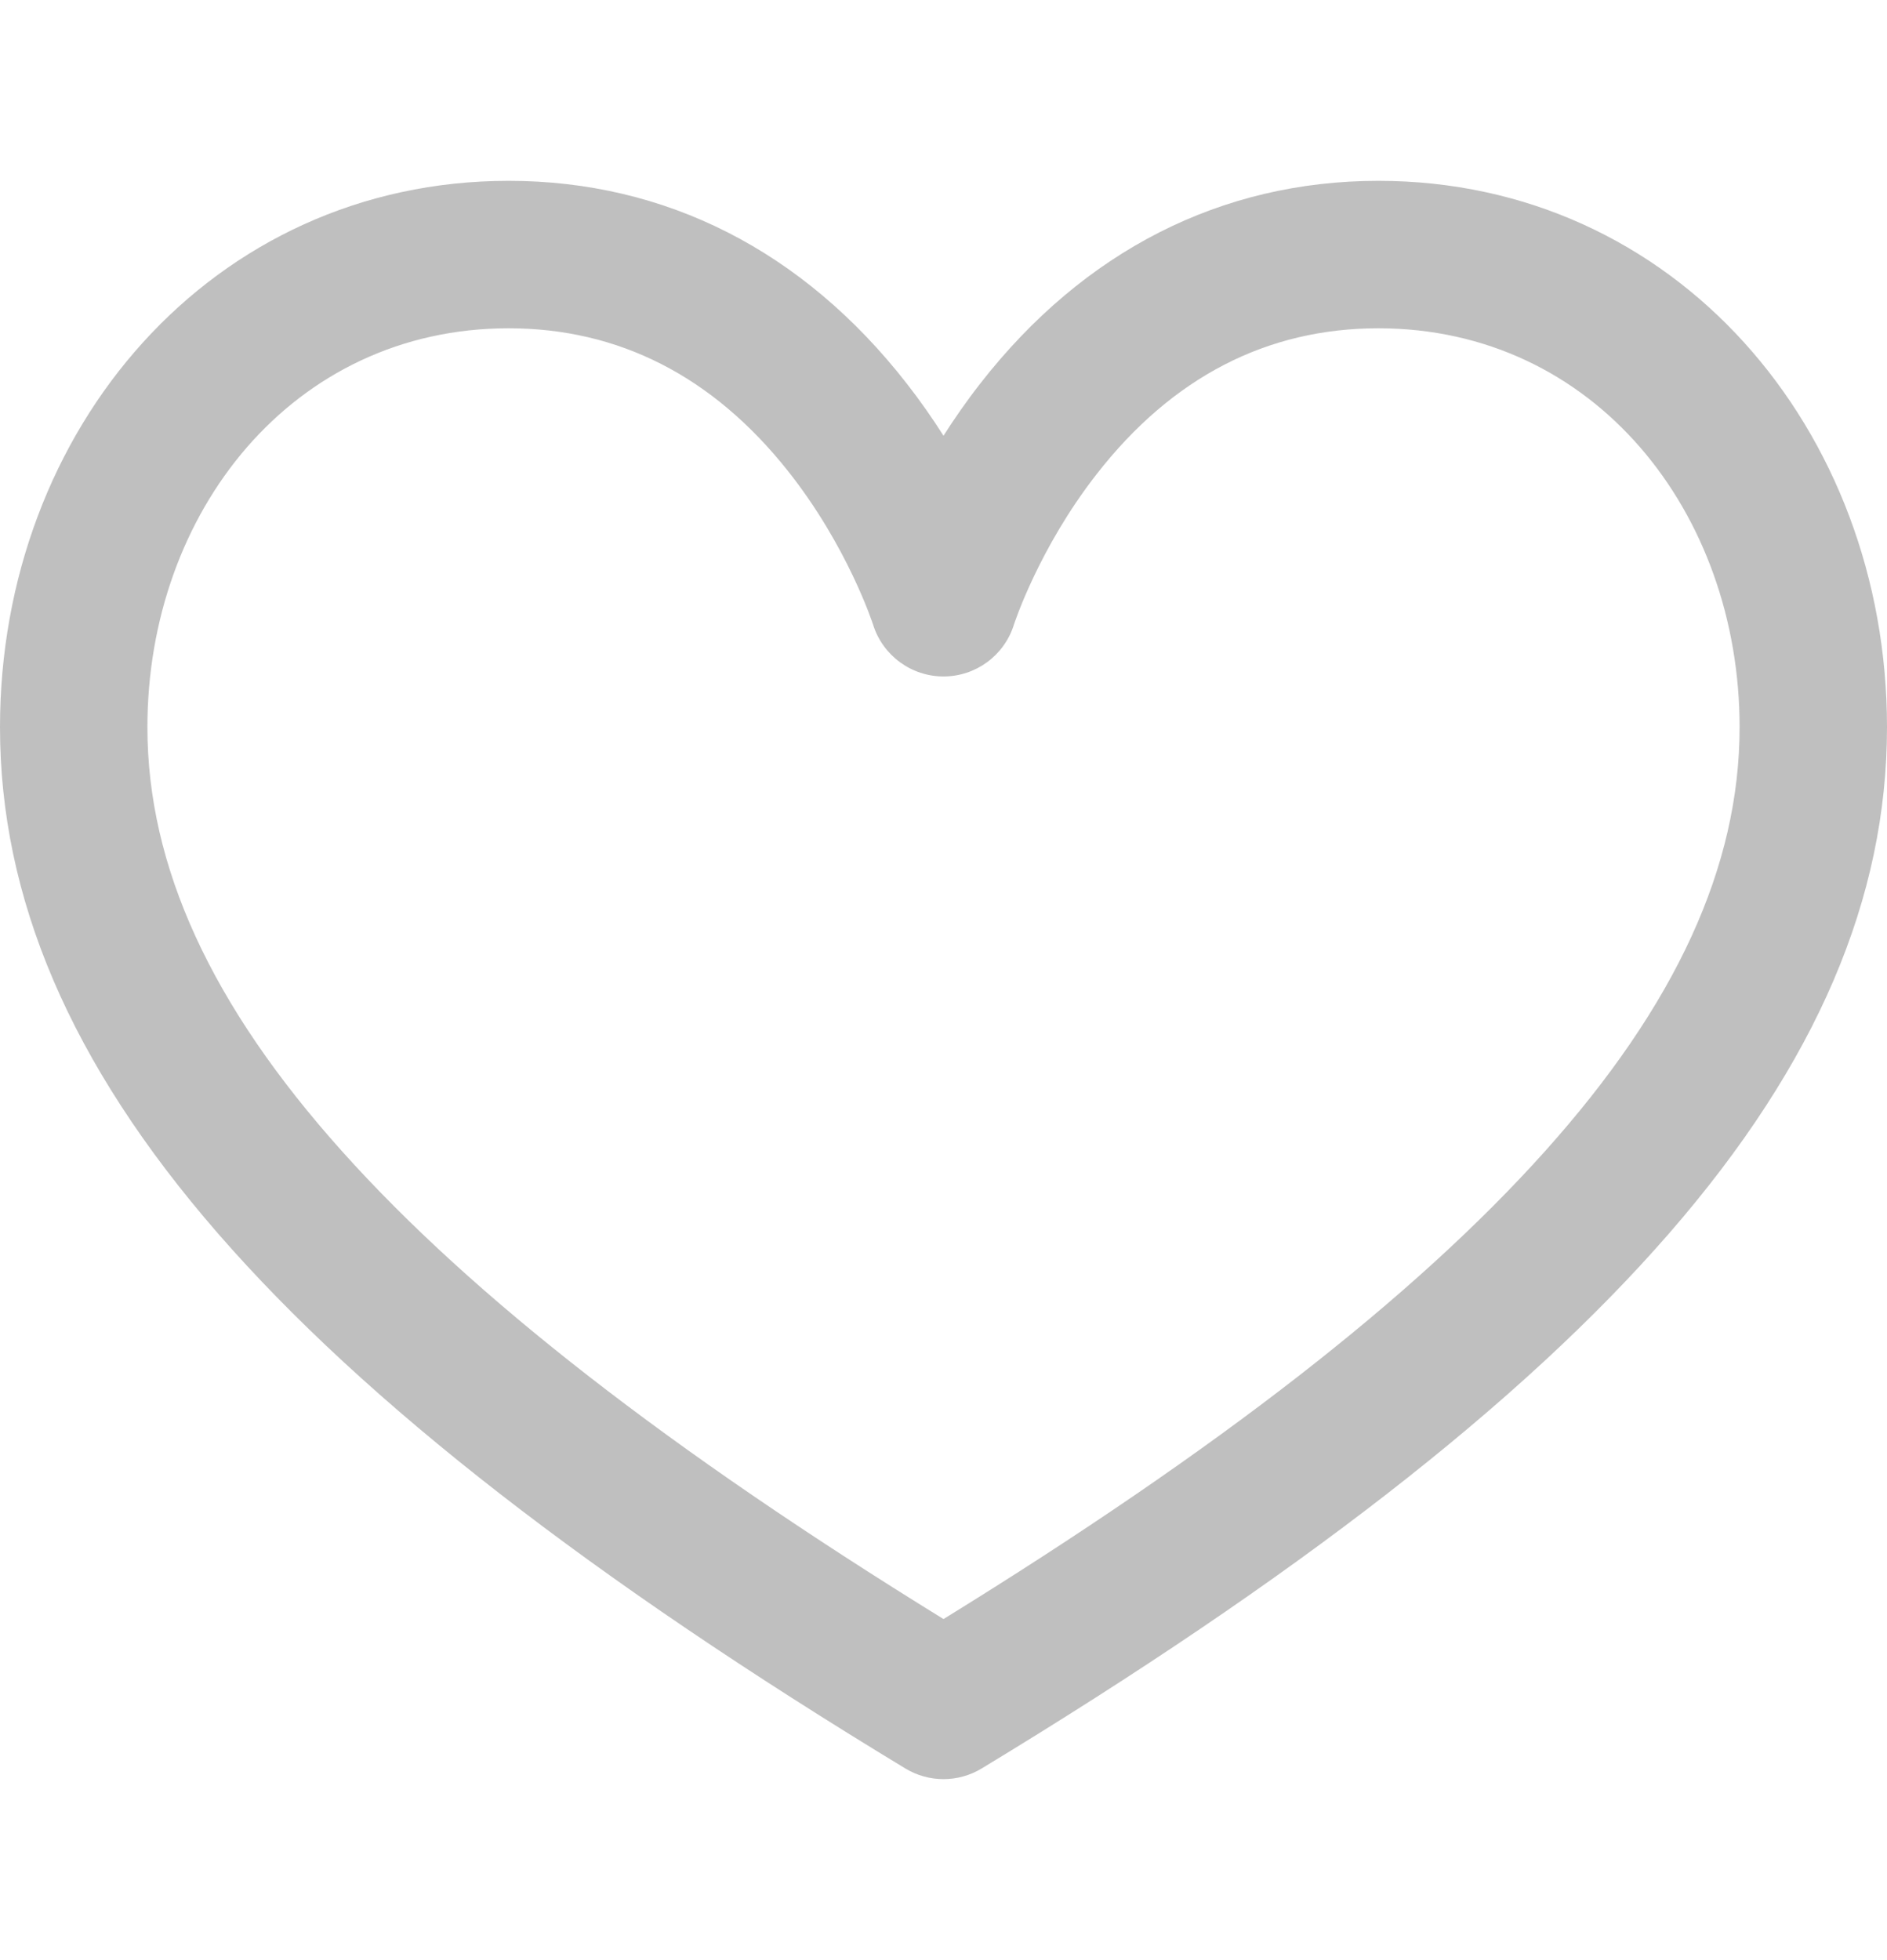 <svg width="26" height="27" viewBox="0 0 26 27" fill="none" xmlns="http://www.w3.org/2000/svg">
<path d="M18.992 2.491C16.829 2.491 14.933 3.455 13.509 5.28C13.319 5.523 13.15 5.767 13 6.002C12.85 5.766 12.681 5.523 12.491 5.28C11.067 3.455 9.171 2.491 7.008 2.491C2.922 2.491 0 5.912 0 10.017C0 14.711 3.847 19.134 12.474 24.36C12.636 24.458 12.818 24.507 13 24.507C13.182 24.507 13.364 24.458 13.526 24.36C22.153 19.134 26 14.711 26 10.017C26 5.914 23.08 2.491 18.992 2.491ZM21.285 15.861C19.489 17.865 16.775 19.975 13 22.302C9.225 19.975 6.511 17.865 4.715 15.861C2.909 13.847 2.031 11.935 2.031 10.017C2.031 7.061 4.029 4.522 7.008 4.522C8.525 4.522 9.819 5.182 10.853 6.483C11.68 7.523 12.028 8.598 12.03 8.605C12.163 9.029 12.556 9.318 13 9.318C13.444 9.318 13.837 9.03 13.97 8.605C13.973 8.595 14.311 7.554 15.111 6.53C16.15 5.197 17.456 4.522 18.992 4.522C21.974 4.522 23.969 7.064 23.969 10.017C23.969 11.935 23.091 13.847 21.285 15.861Z" fill="#BFBFBF"/>
</svg>
